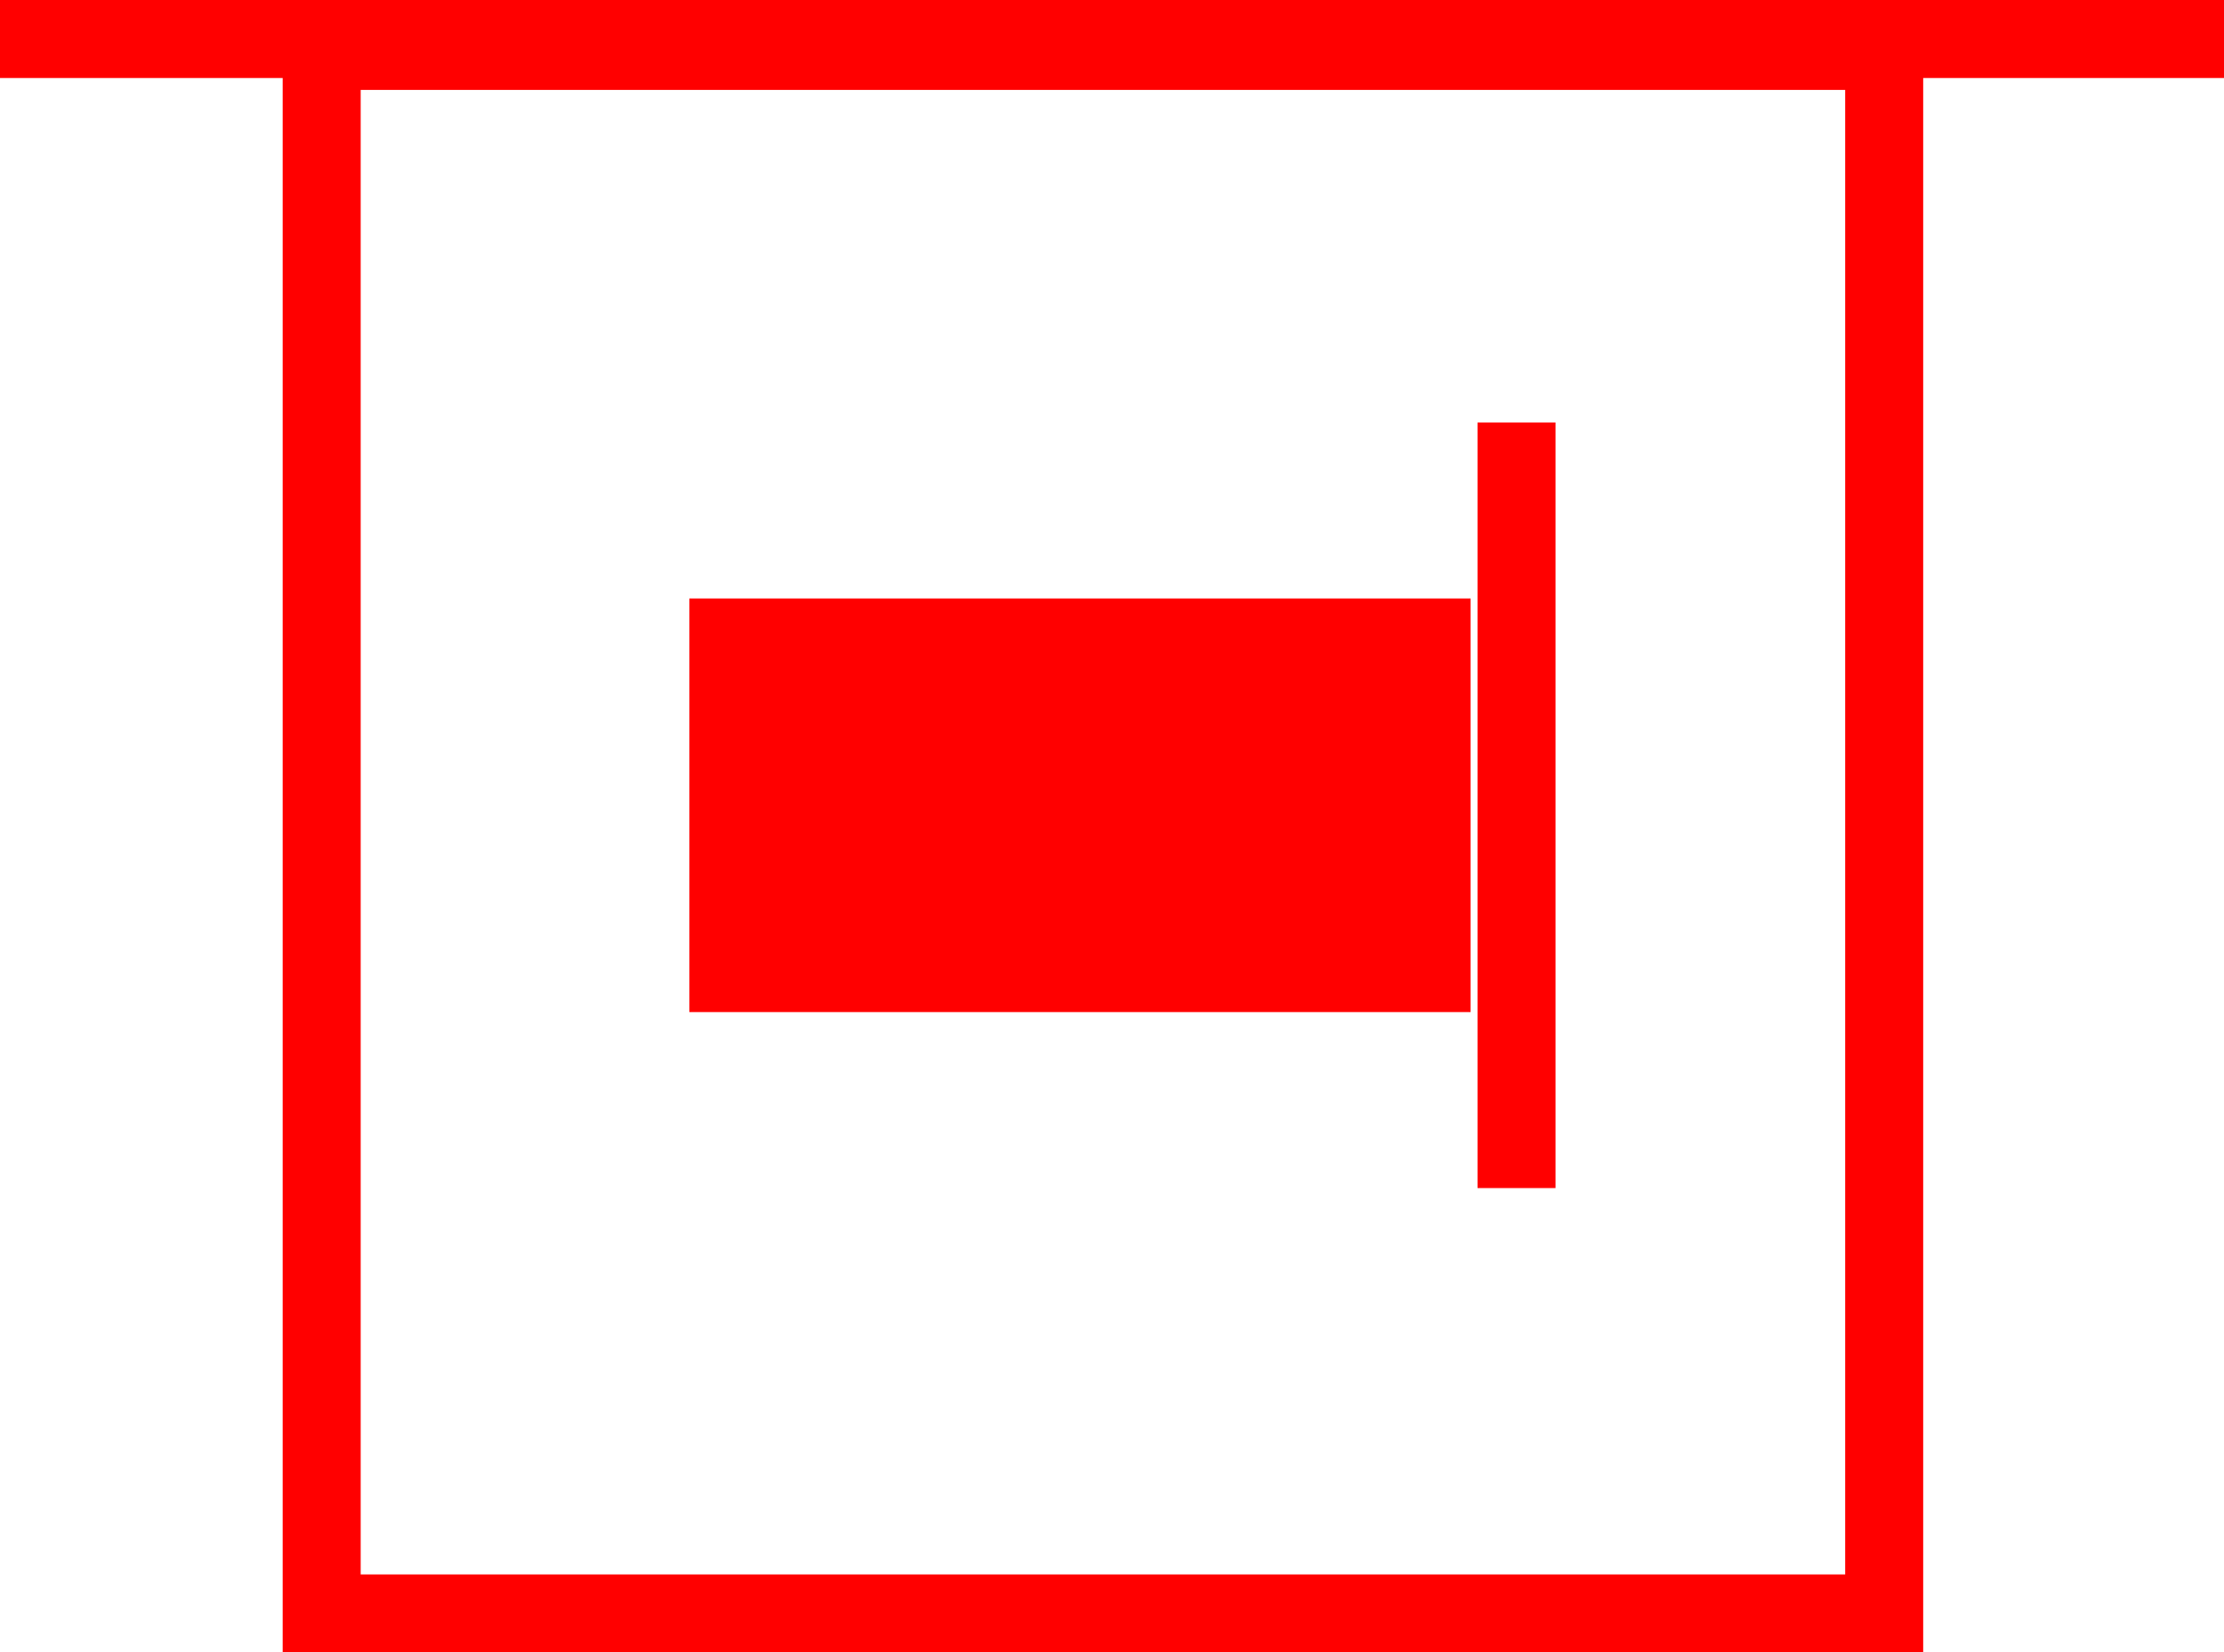 <svg xmlns="http://www.w3.org/2000/svg" width="57.018" height="42.364" viewBox="0 0 57.018 42.364">
  <g id="_070006" data-name="070006" transform="translate(-1018.745 -614.923)">
    <path id="路径_170" data-name="路径 170" d="M3008.051,1820.287h-42.059v-42.059h42.059Zm-40.059-2h38.059v-38.059h-38.059Z" transform="translate(-1940 -1163)" fill="red"/>
    <rect id="矩形_124" data-name="矩形 124" width="57.018" height="2" transform="translate(1018.745 614.923)" fill="red"/>
    <rect id="矩形_125" data-name="矩形 125" width="2" height="19.628" transform="translate(1056.625 625.754)" fill="red"/>
    <rect id="矩形_126" data-name="矩形 126" width="20.029" height="10.604" transform="translate(1036.418 630.266)" fill="red"/>
  </g>
</svg>
